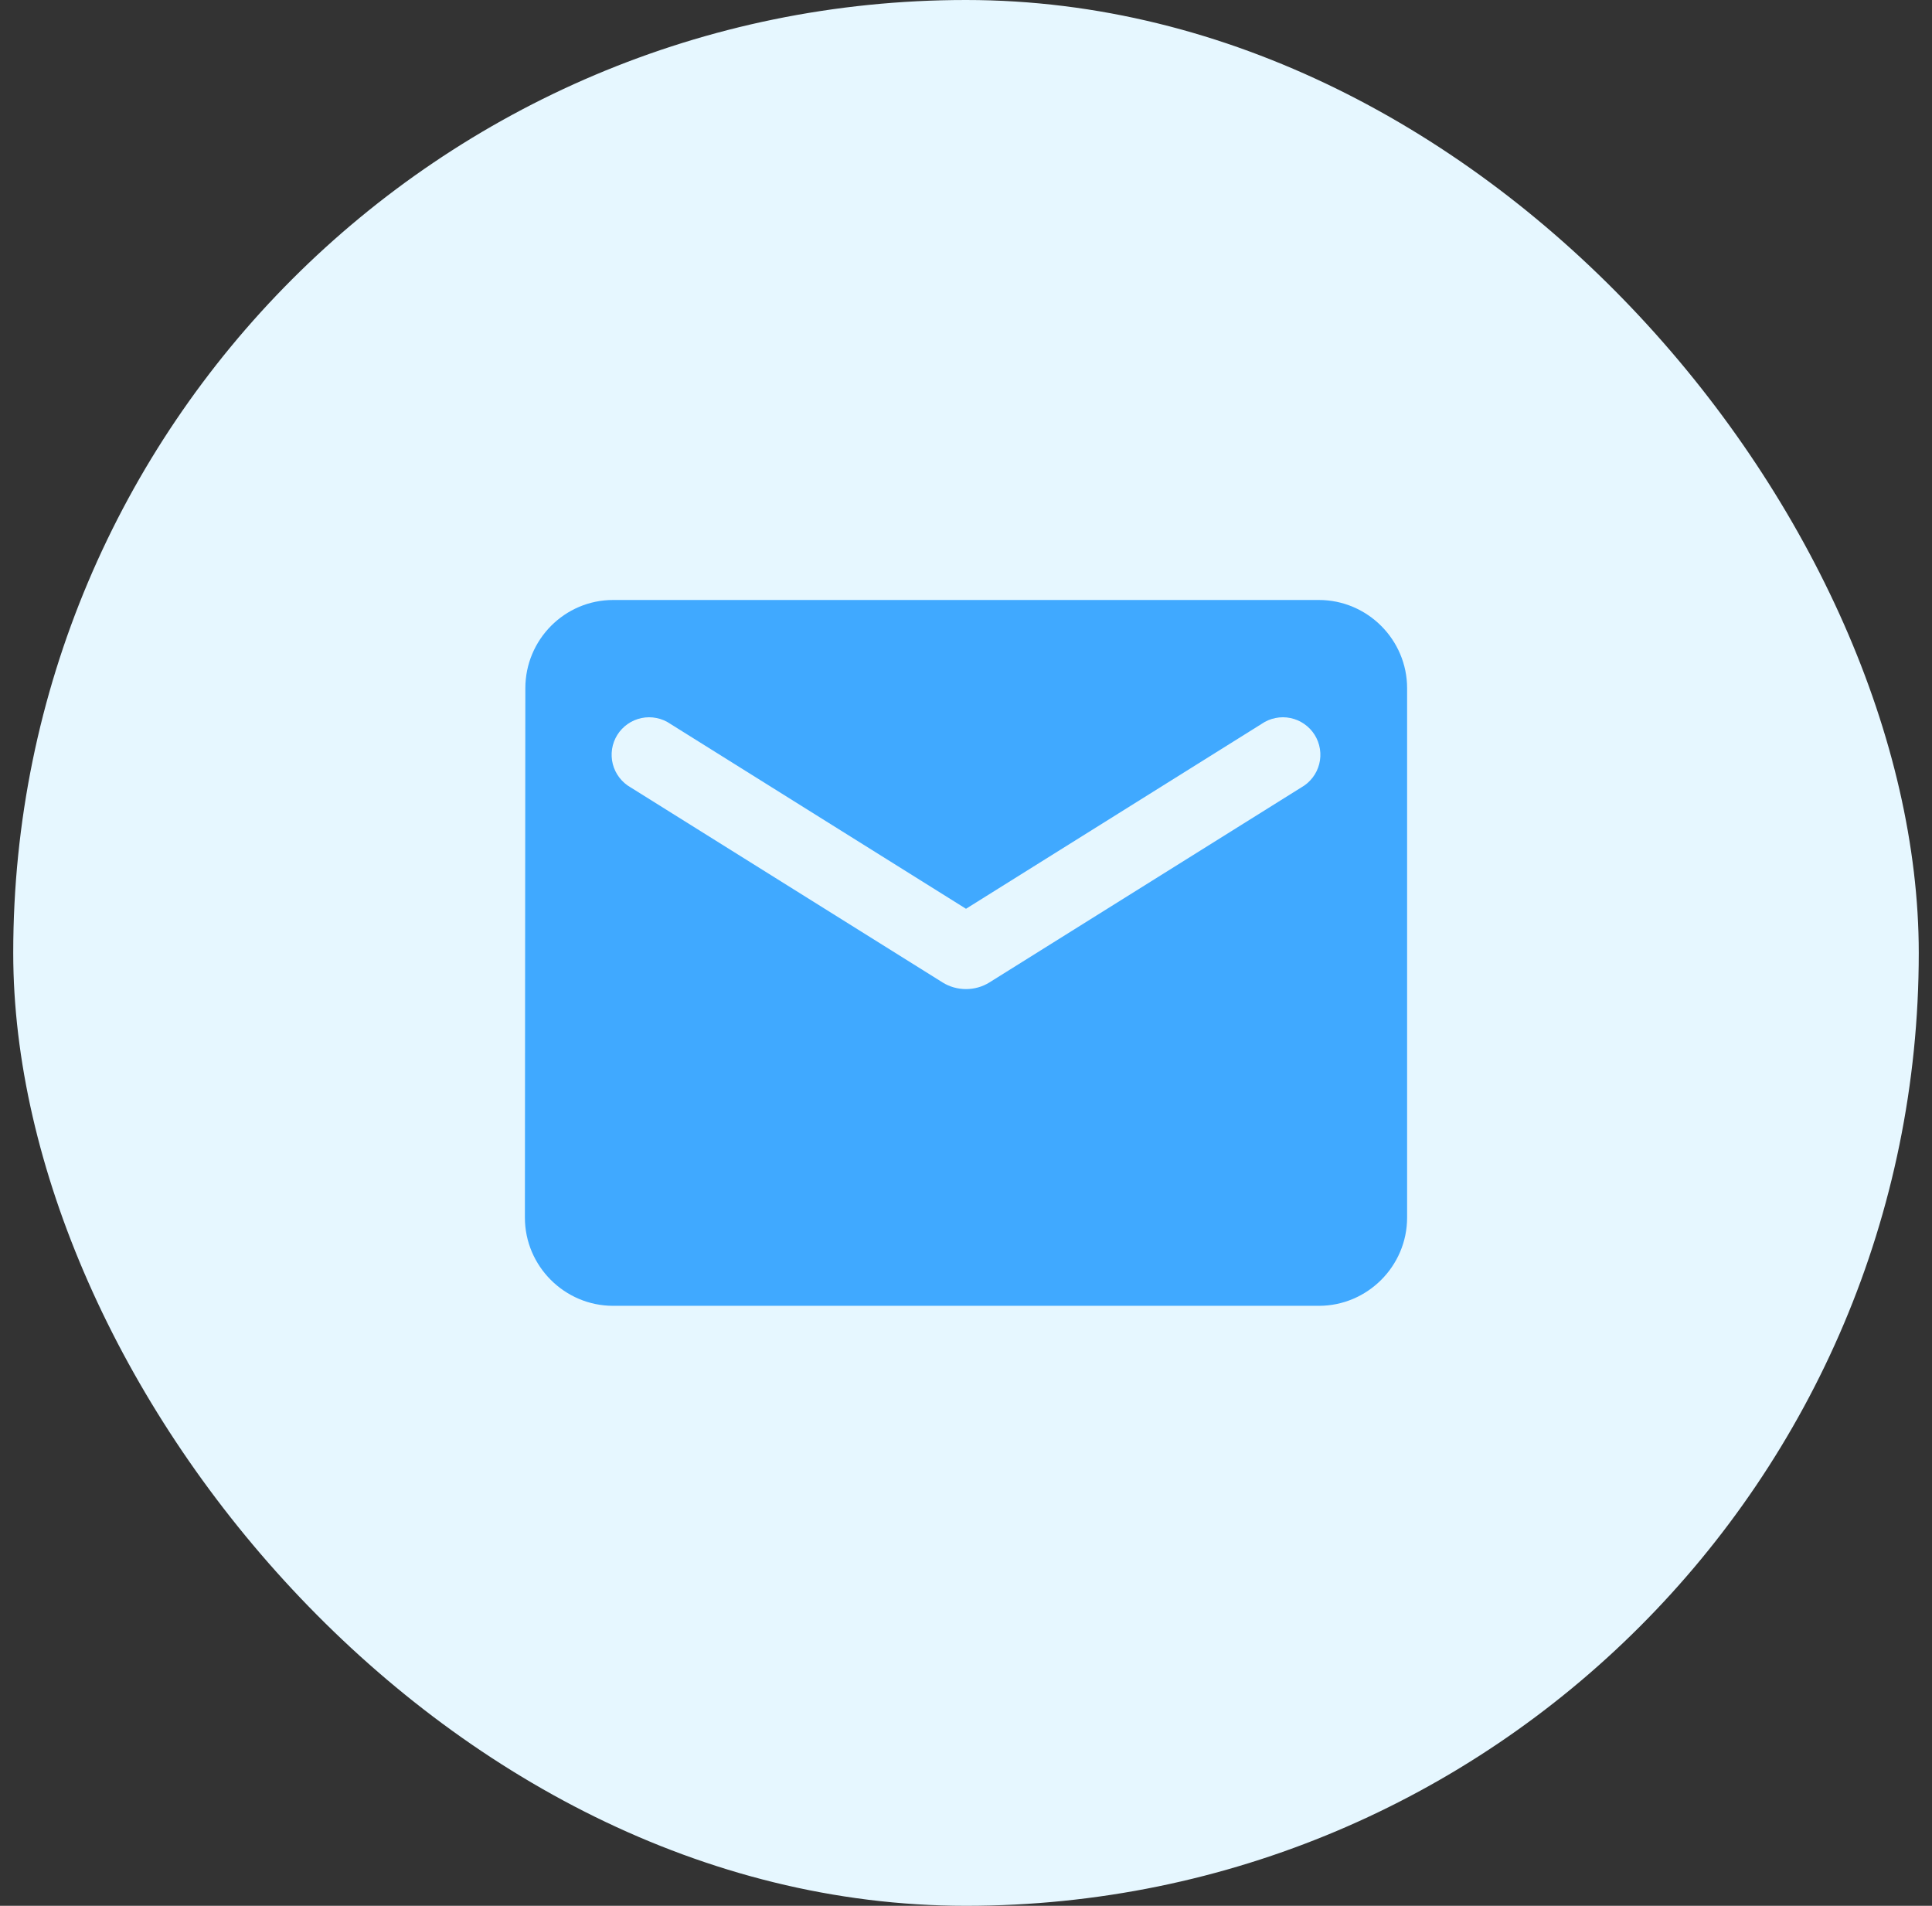 <svg width="73" height="72" viewBox="0 0 73 72" fill="none" xmlns="http://www.w3.org/2000/svg">
<rect x="0" y="0" width="73" height="72" fill="#333333" stroke="none"/>
<rect x="0.5" width="72" height="72" rx="36" fill="#E6F7FF"/>
<path d="M49.833 22.667H23.167C21.333 22.667 19.85 24.167 19.85 26L19.833 46C19.833 47.833 21.333 49.333 23.167 49.333H49.833C51.667 49.333 53.167 47.833 53.167 46V26C53.167 24.167 51.667 22.667 49.833 22.667ZM49.167 29.75L37.383 37.117C36.85 37.45 36.15 37.45 35.617 37.117L23.833 29.75C23.666 29.656 23.52 29.529 23.403 29.377C23.286 29.225 23.202 29.051 23.154 28.866C23.107 28.68 23.098 28.487 23.127 28.297C23.156 28.108 23.224 27.926 23.325 27.764C23.427 27.601 23.561 27.461 23.718 27.352C23.875 27.242 24.053 27.166 24.241 27.127C24.428 27.088 24.622 27.088 24.81 27.127C24.998 27.165 25.176 27.241 25.333 27.35L36.5 34.333L47.667 27.35C47.824 27.241 48.002 27.165 48.19 27.127C48.378 27.088 48.571 27.088 48.759 27.127C48.947 27.166 49.125 27.242 49.282 27.352C49.439 27.461 49.573 27.601 49.675 27.764C49.776 27.926 49.844 28.108 49.873 28.297C49.903 28.487 49.893 28.68 49.846 28.866C49.798 29.051 49.714 29.225 49.597 29.377C49.48 29.529 49.334 29.656 49.167 29.75Z" fill="#40A9FF"/>
</svg>
